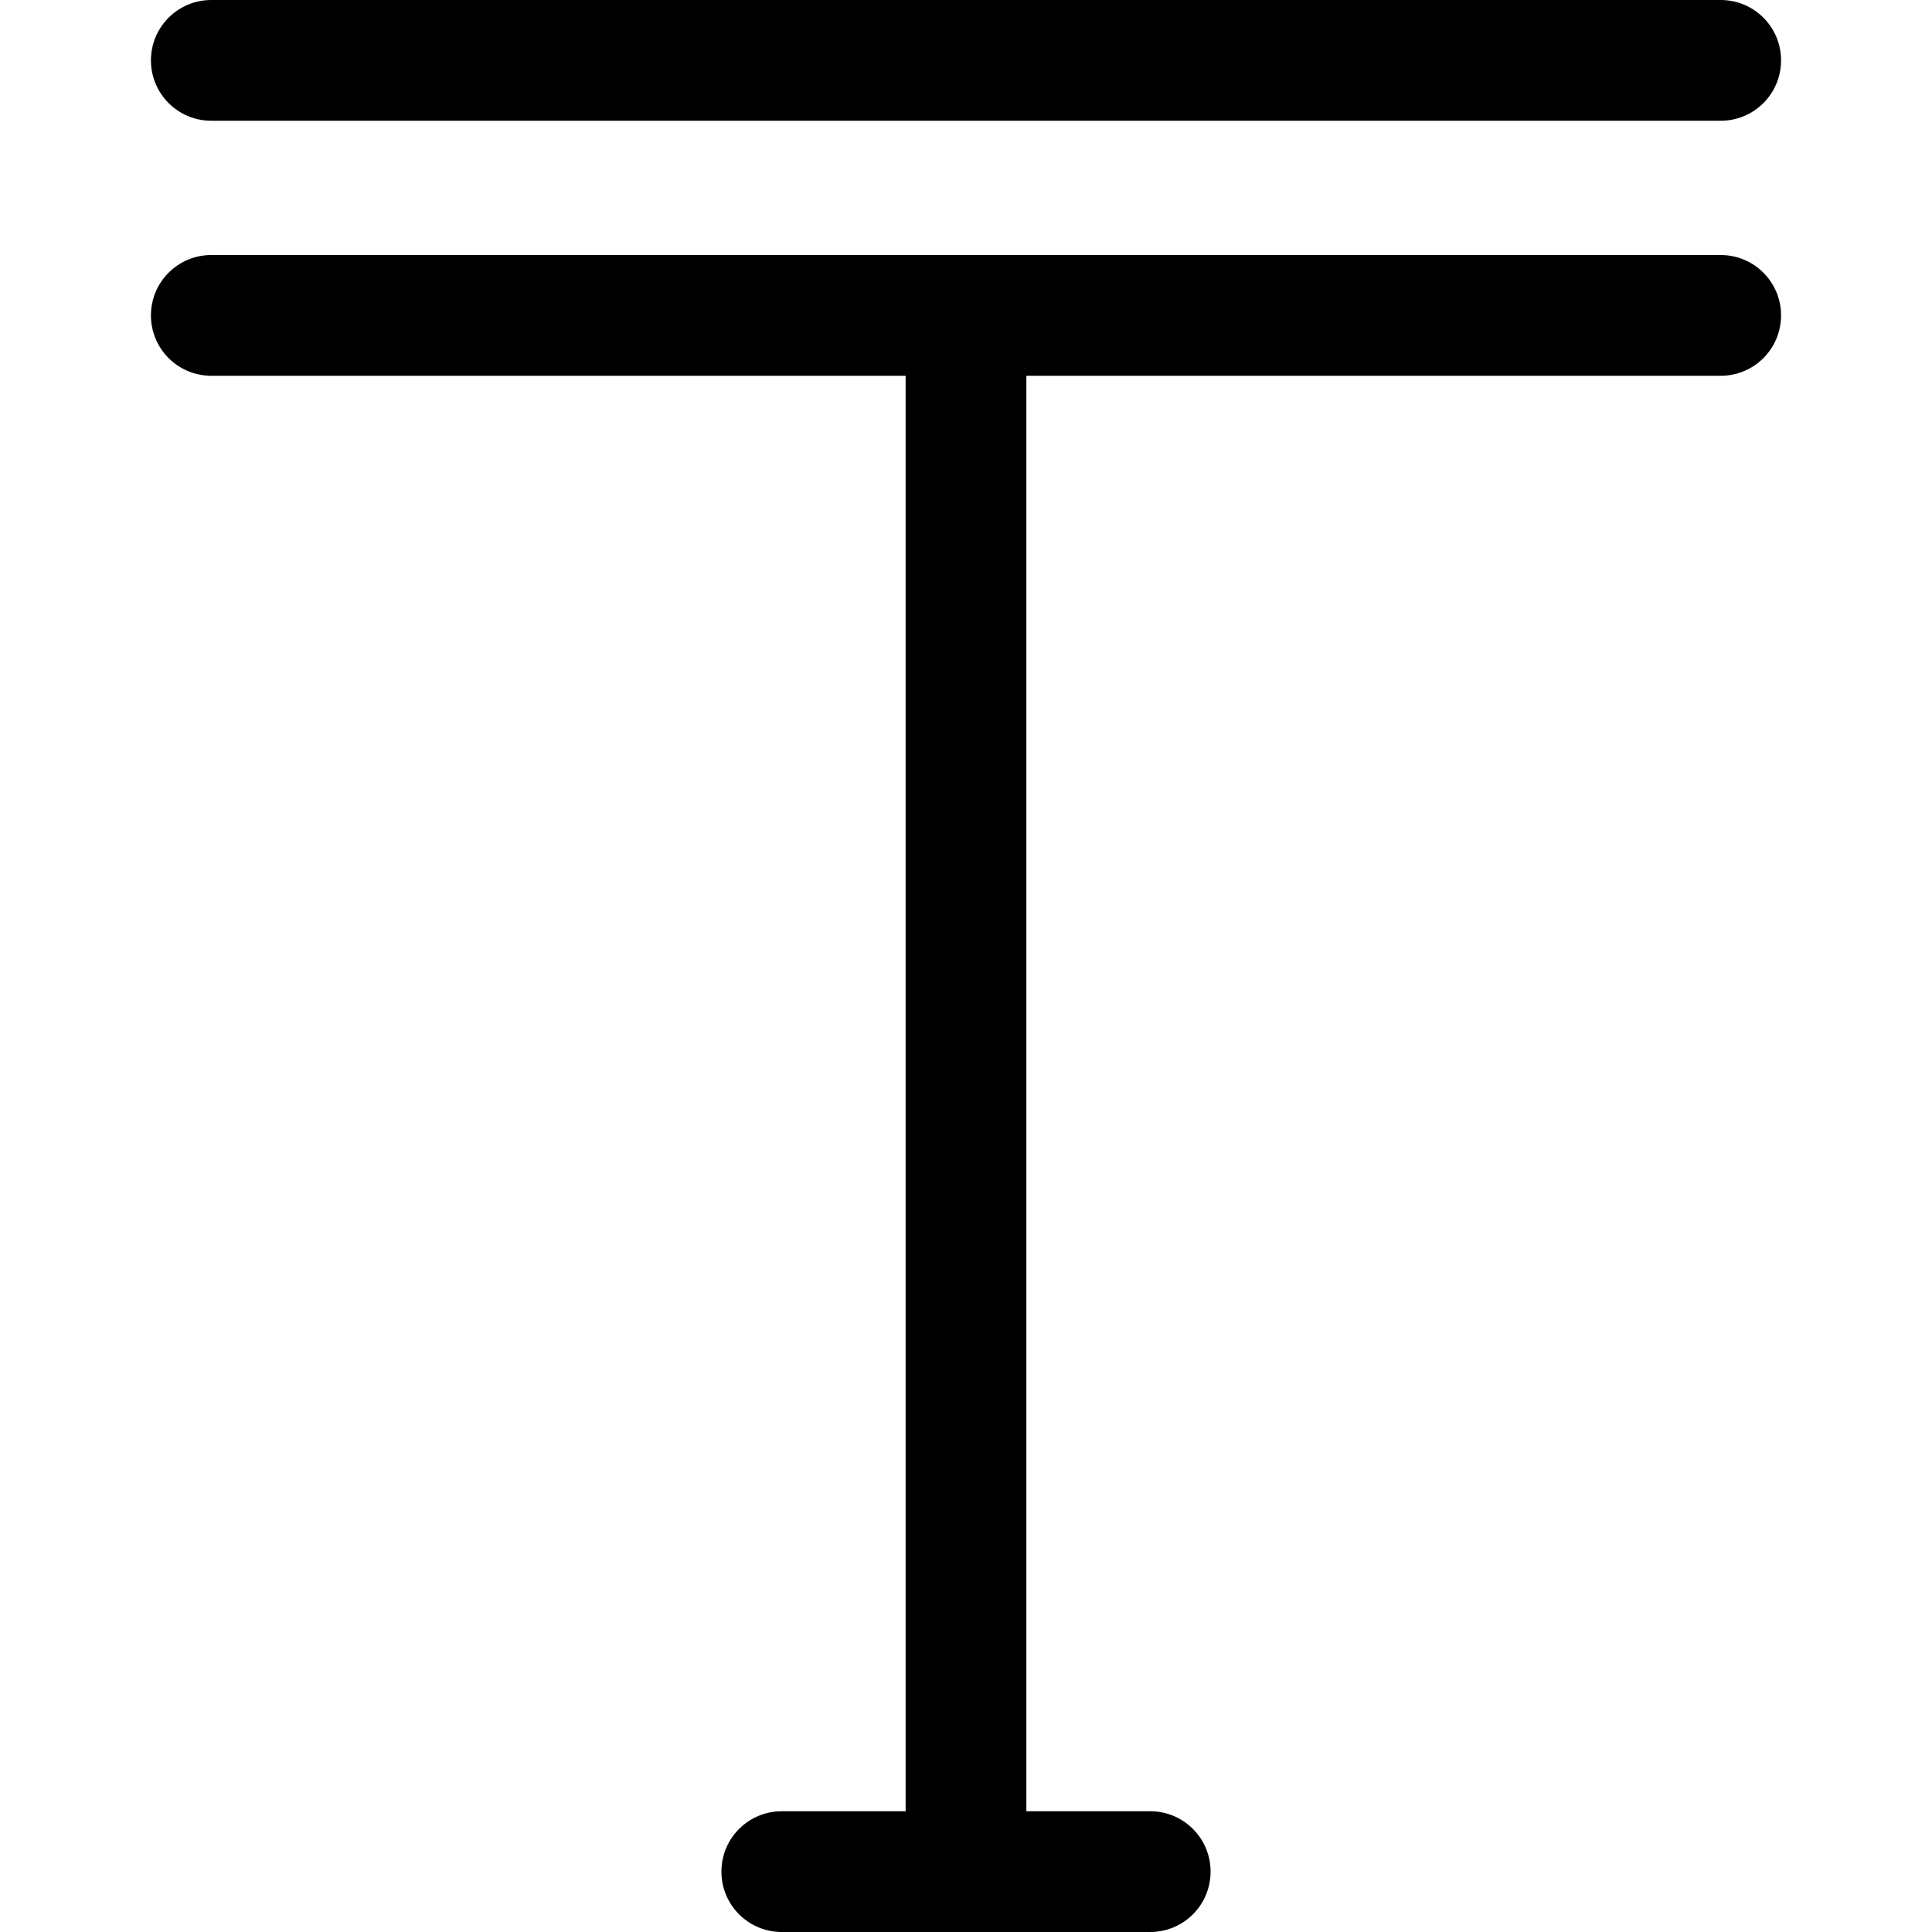 <svg xmlns="http://www.w3.org/2000/svg" viewBox="0 0 32 32"><!--! Font Icona - https://fonticona.com | License - https://fonticona.com/license | Copyright 2022 FontIcona.com --><path d="M28.5,6.224h-25c-0.553,0-1-0.447-1-1s0.447-1,1-1h25c0.553,0,1,0.447,1,1S29.053,6.224,28.5,6.224z"/><path d="M28.5,2h-25c-0.553,0-1-0.447-1-1s0.447-1,1-1h25c0.553,0,1,0.447,1,1S29.053,2,28.5,2z"/><path d="M16,32c-0.553,0-1-0.447-1-1V5.224c0-0.553,0.447-1,1-1s1,0.447,1,1V31C17,31.553,16.553,32,16,32z"/><path d="M19.051,32h-6.102c-0.553,0-1-0.447-1-1s0.447-1,1-1h6.102c0.553,0,1,0.447,1,1S19.604,32,19.051,32z"/></svg>